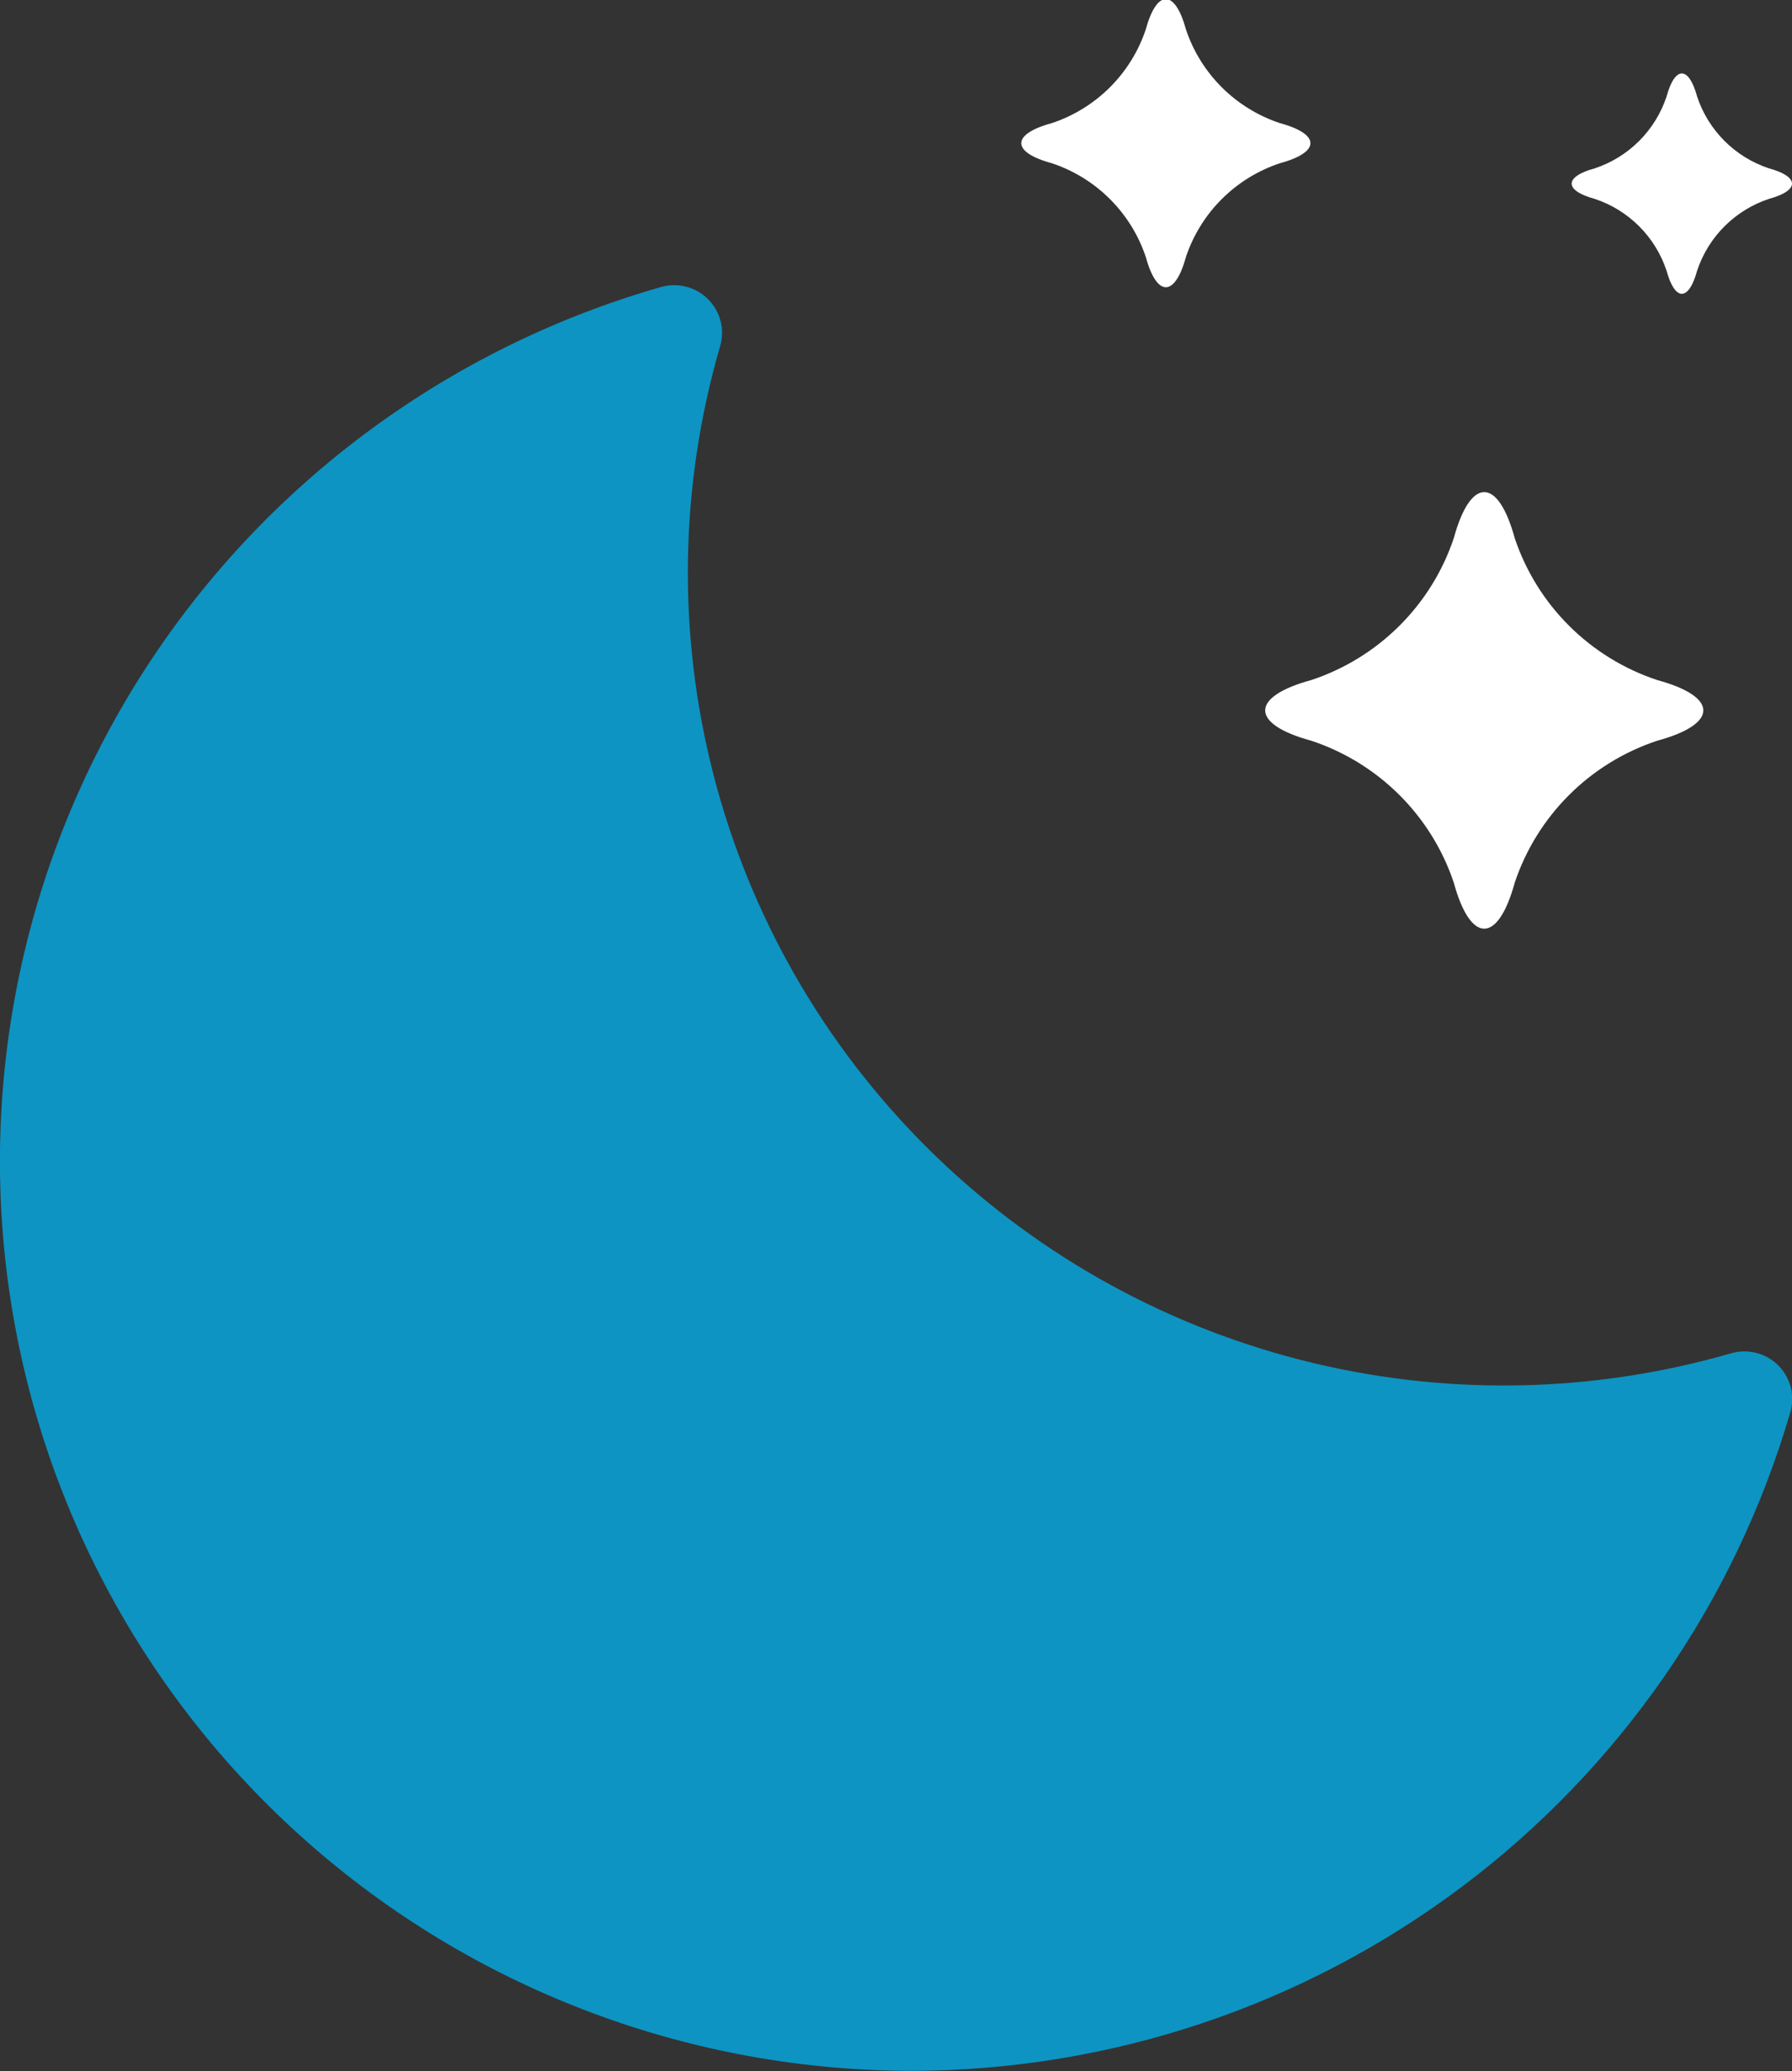 <svg width="122" height="141" viewBox="0 0 122 141" fill="none" xmlns="http://www.w3.org/2000/svg">
<rect x="0" y="0" width="122" height="141" fill="#333333" stroke="none"/>
<g clip-path="url(#clip0)">
<path fill-rule="evenodd" clip-rule="evenodd" d="M62.164 140.974C47.179 140.979 32.697 135.59 21.385 125.798C10.073 116.007 2.693 102.473 0.603 87.689C-1.486 72.905 1.856 57.867 10.014 45.344C18.173 32.821 30.598 23.657 45.001 19.539C45.56 19.379 46.152 19.372 46.715 19.517C47.278 19.662 47.792 19.955 48.203 20.365C48.614 20.775 48.908 21.287 49.053 21.848C49.199 22.409 49.191 22.999 49.03 23.555C46.259 33.072 46.103 43.155 48.578 52.751C51.053 62.348 56.069 71.107 63.102 78.112C70.135 85.118 78.927 90.114 88.559 92.579C98.192 95.043 108.312 94.886 117.862 92.123C118.421 91.963 119.012 91.955 119.575 92.1C120.138 92.245 120.651 92.537 121.062 92.947C121.473 93.357 121.766 93.869 121.911 94.43C122.056 94.991 122.047 95.58 121.886 96.137C118.126 109.034 110.276 120.372 99.511 128.454C88.746 136.536 75.643 140.928 62.164 140.974Z" fill="#00B4F1" fill-opacity="0.75"/>
<path fill-rule="evenodd" clip-rule="evenodd" d="M80.741 17.487C79.989 20.243 78.755 20.243 78.003 17.487C77.507 16.002 76.67 14.653 75.559 13.546C74.448 12.439 73.094 11.605 71.604 11.111C68.837 10.361 68.837 9.133 71.604 8.383C73.094 7.888 74.448 7.055 75.559 5.948C76.67 4.841 77.507 3.492 78.003 2.007C78.755 -0.749 79.989 -0.749 80.741 2.007C81.237 3.492 82.074 4.841 83.185 5.948C84.296 7.055 85.65 7.888 87.14 8.383C89.907 9.133 89.907 10.361 87.14 11.111C85.65 11.605 84.296 12.439 83.185 13.546C82.074 14.653 81.237 16.002 80.741 17.487Z" fill="white"/>
<path fill-rule="evenodd" clip-rule="evenodd" d="M103.123 60.089C101.98 64.264 100.115 64.264 98.975 60.089C98.222 57.839 96.954 55.794 95.27 54.117C93.587 52.44 91.535 51.176 89.277 50.426C85.086 49.29 85.086 47.432 89.277 46.293C91.535 45.543 93.586 44.28 95.27 42.603C96.953 40.927 98.221 38.883 98.975 36.633C100.115 32.455 101.98 32.455 103.123 36.633C103.876 38.883 105.144 40.927 106.827 42.603C108.509 44.28 110.56 45.543 112.818 46.293C117.012 47.432 117.012 49.29 112.818 50.426C110.56 51.176 108.508 52.44 106.826 54.117C105.143 55.794 103.875 57.839 103.123 60.089Z" fill="white"/>
<path fill-rule="evenodd" clip-rule="evenodd" d="M115.543 18.419C114.97 20.527 114.03 20.527 113.457 18.419C113.079 17.284 112.441 16.252 111.595 15.405C110.748 14.559 109.717 13.921 108.581 13.543C106.473 12.97 106.473 12.03 108.581 11.457C109.717 11.079 110.748 10.441 111.595 9.595C112.441 8.748 113.079 7.717 113.457 6.581C114.03 4.473 114.97 4.473 115.543 6.581C115.921 7.717 116.559 8.748 117.405 9.595C118.252 10.441 119.283 11.079 120.419 11.457C122.527 12.03 122.527 12.97 120.419 13.543C119.283 13.921 118.252 14.559 117.405 15.405C116.559 16.252 115.921 17.284 115.543 18.419Z" fill="white"/>
</g>
<defs>
<clipPath id="clip0">
<rect width="122" height="141" fill="white"/>
</clipPath>
</defs>
</svg>
